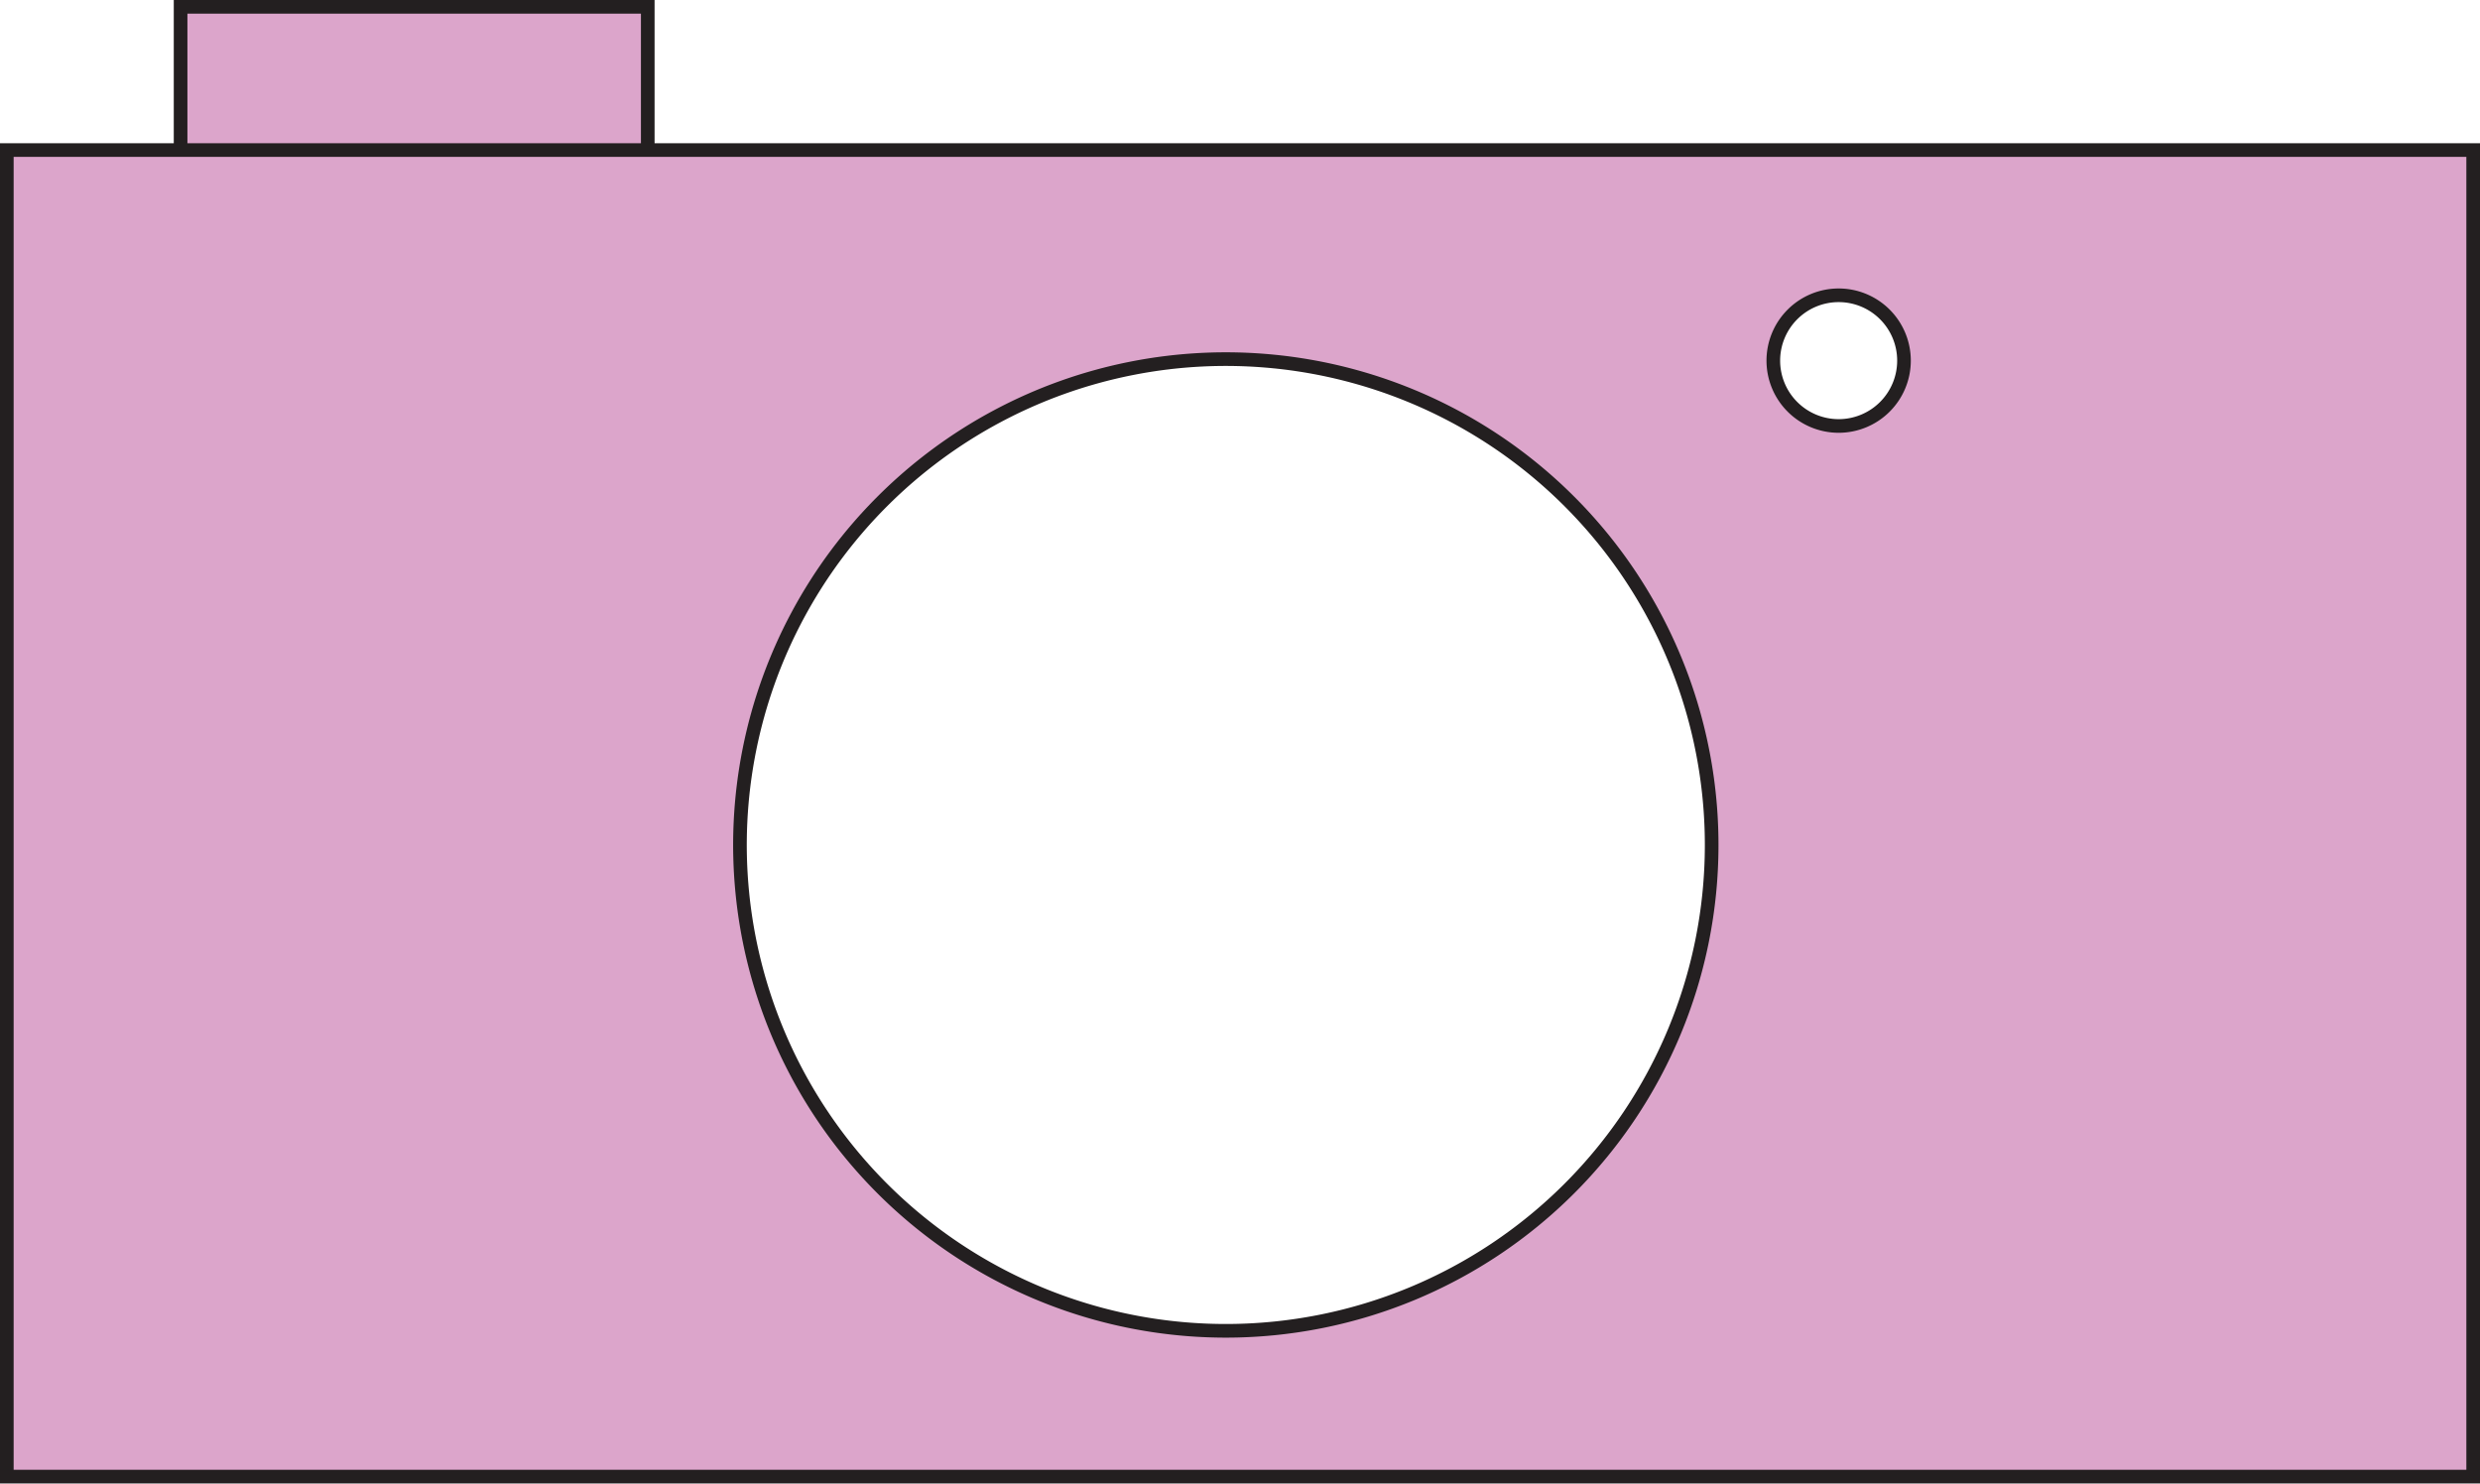 <svg xmlns="http://www.w3.org/2000/svg" viewBox="0 0 181.82 108.81"><defs><style>.cls-1{fill:#dca5cb;stroke:#231f20;stroke-miterlimit:10;}</style></defs><title>camera</title><g id="Layer_2" data-name="Layer 2"><g id="camera"><rect id="click" class="cls-1" x="13.24" y="0.5" width="34.25" height="20.55"/><path id="camera-2" data-name="camera" class="cls-1" d="M.5,11v97.26H181.32V11ZM89.87,97.57A35.62,35.62,0,1,1,125.49,62,35.62,35.62,0,0,1,89.87,97.57ZM134.8,31.23a4.79,4.79,0,1,1,4.79-4.79A4.79,4.79,0,0,1,134.8,31.23Z"/></g></g></svg>